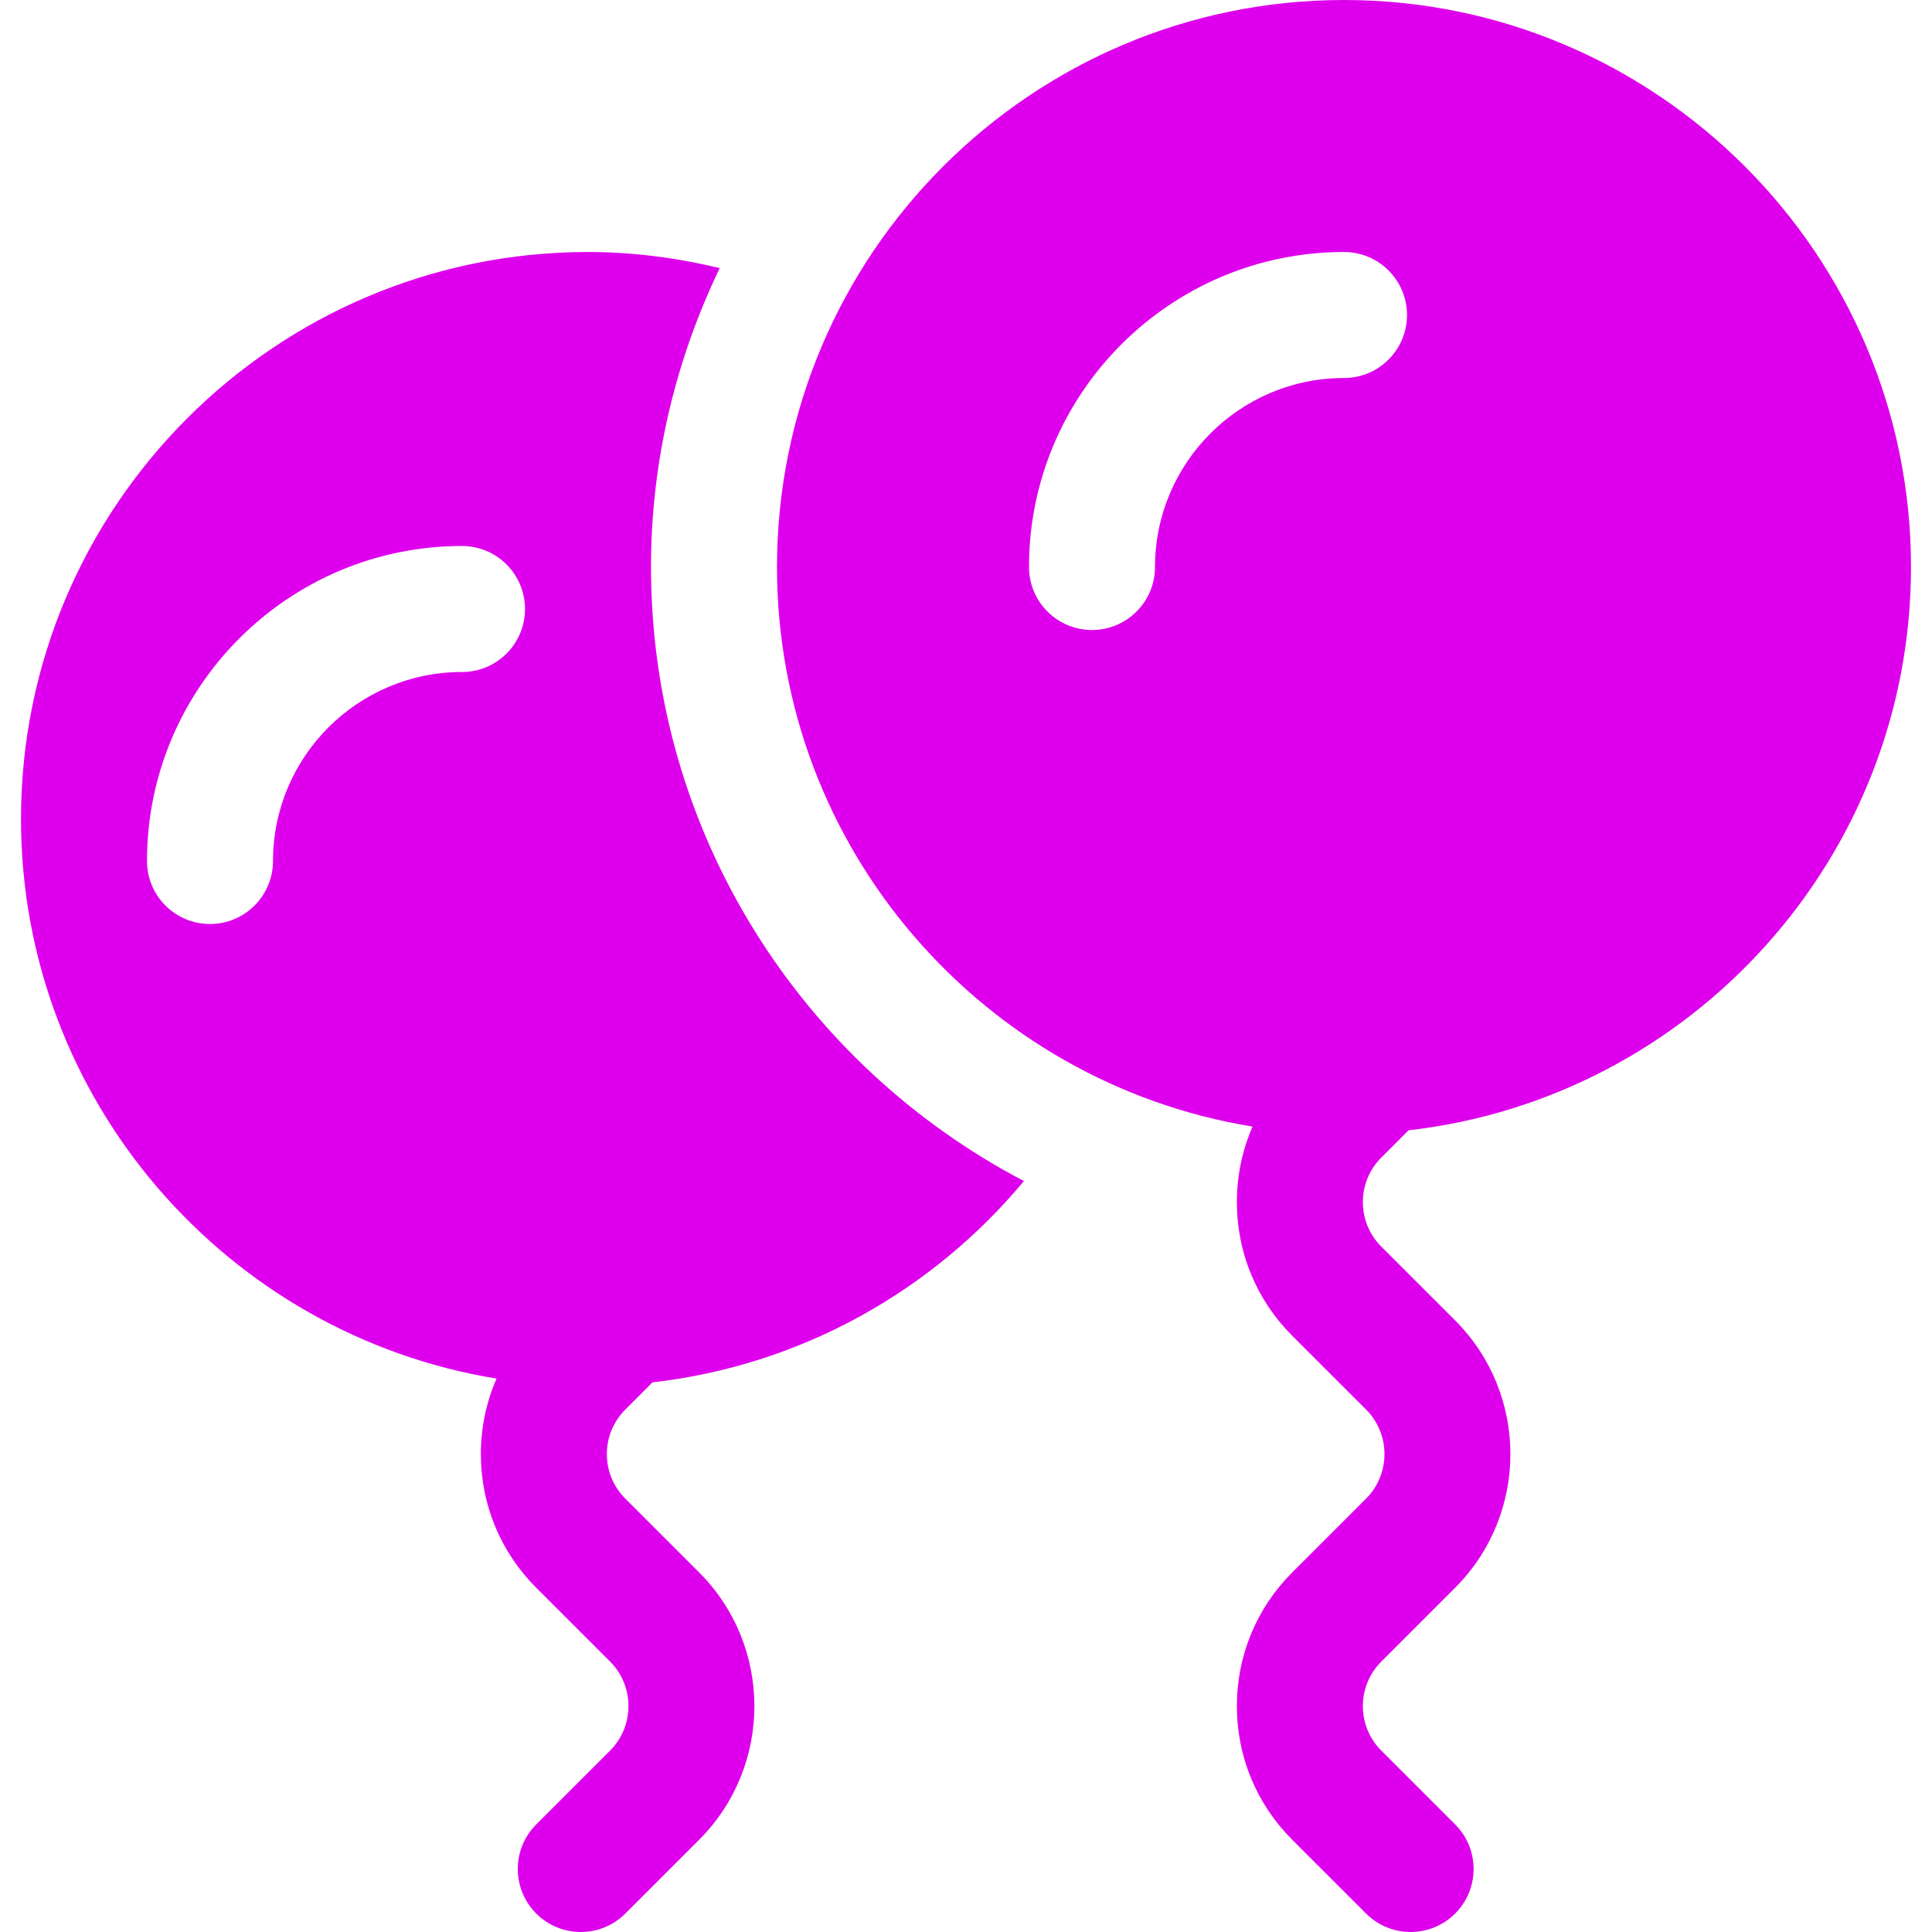 <?xml version="1.0" encoding="iso-8859-1"?>
<!-- Uploaded to: SVG Repo, www.svgrepo.com, Generator: SVG Repo Mixer Tools -->
<svg fill="#DE00ED" height="800px" width="800px" version="1.1" id="Layer_1" xmlns="http://www.w3.org/2000/svg" xmlns:xlink="http://www.w3.org/1999/xlink" 
	 viewBox="0 0 512 512" xml:space="preserve">
<g>
	<g>
		<path d="M373.28,299.542c74.831-8.519,133.154-72.212,133.154-149.281C506.435,67.408,439.032,0,356.174,0
			S205.913,67.408,205.913,150.261c0,74.603,54.652,136.673,126.024,148.296c-2.716,6.231-4.154,13.006-4.154,20.008
			c0,13.385,5.207,25.962,14.674,35.424l19.565,19.554c6.5,6.511,6.5,17.103,0,23.609l-19.565,19.56
			c-9.468,9.462-14.674,22.038-14.674,35.418c0,13.385,5.207,25.962,14.674,35.424l19.565,19.56
			c3.261,3.256,7.533,4.886,11.804,4.886s8.544-1.631,11.804-4.892c6.521-6.521,6.521-17.092,0-23.614l-19.565-19.56
			c-3.152-3.152-4.892-7.343-4.892-11.804c0-4.457,1.74-8.647,4.892-11.799l19.565-19.565c19.522-19.527,19.522-51.305,0-70.837
			l-19.565-19.56c-3.152-3.152-4.892-7.343-4.892-11.804c0-4.457,1.74-8.647,4.892-11.804L373.28,299.542z M356.174,100.174
			c-27.619,0-50.087,22.468-50.087,50.087c0,9.223-7.479,16.696-16.696,16.696s-16.696-7.473-16.696-16.696
			c0-46.032,37.446-83.478,83.478-83.478c9.217,0,16.696,7.473,16.696,16.696S365.391,100.174,356.174,100.174z"/>
	</g>
</g>
<g>
	<g>
		<path d="M172.921,366.337c39.438-4.49,74.28-24.321,98.429-53.347c-58.652-30.701-98.828-92.066-98.828-162.729
			c0-28.391,6.666-55.193,18.218-79.216c-11.225-2.687-22.876-4.262-34.914-4.262c-82.858,0-150.261,67.408-150.261,150.261
			c0,74.603,54.652,136.673,126.024,148.296c-2.716,6.231-4.154,13.006-4.154,20.008c0,13.385,5.207,25.962,14.674,35.424
			l19.565,19.554c6.5,6.511,6.5,17.103,0,23.609l-19.565,19.56c-6.521,6.521-6.521,17.092,0,23.614
			c3.261,3.261,7.533,4.892,11.804,4.892s8.544-1.631,11.804-4.886l19.565-19.565c19.522-19.527,19.522-51.305,0-70.837
			l-19.565-19.56c-3.152-3.152-4.892-7.343-4.892-11.804c0-4.457,1.74-8.647,4.892-11.804L172.921,366.337z M122.435,178.087
			c-27.619,0-50.087,22.468-50.087,50.087c0,9.223-7.479,16.696-16.696,16.696c-9.217,0-16.696-7.473-16.696-16.696
			c0-46.032,37.446-83.478,83.478-83.478c9.217,0,16.696,7.473,16.696,16.696C139.13,170.614,131.652,178.087,122.435,178.087z"/>
	</g>
</g>
</svg>